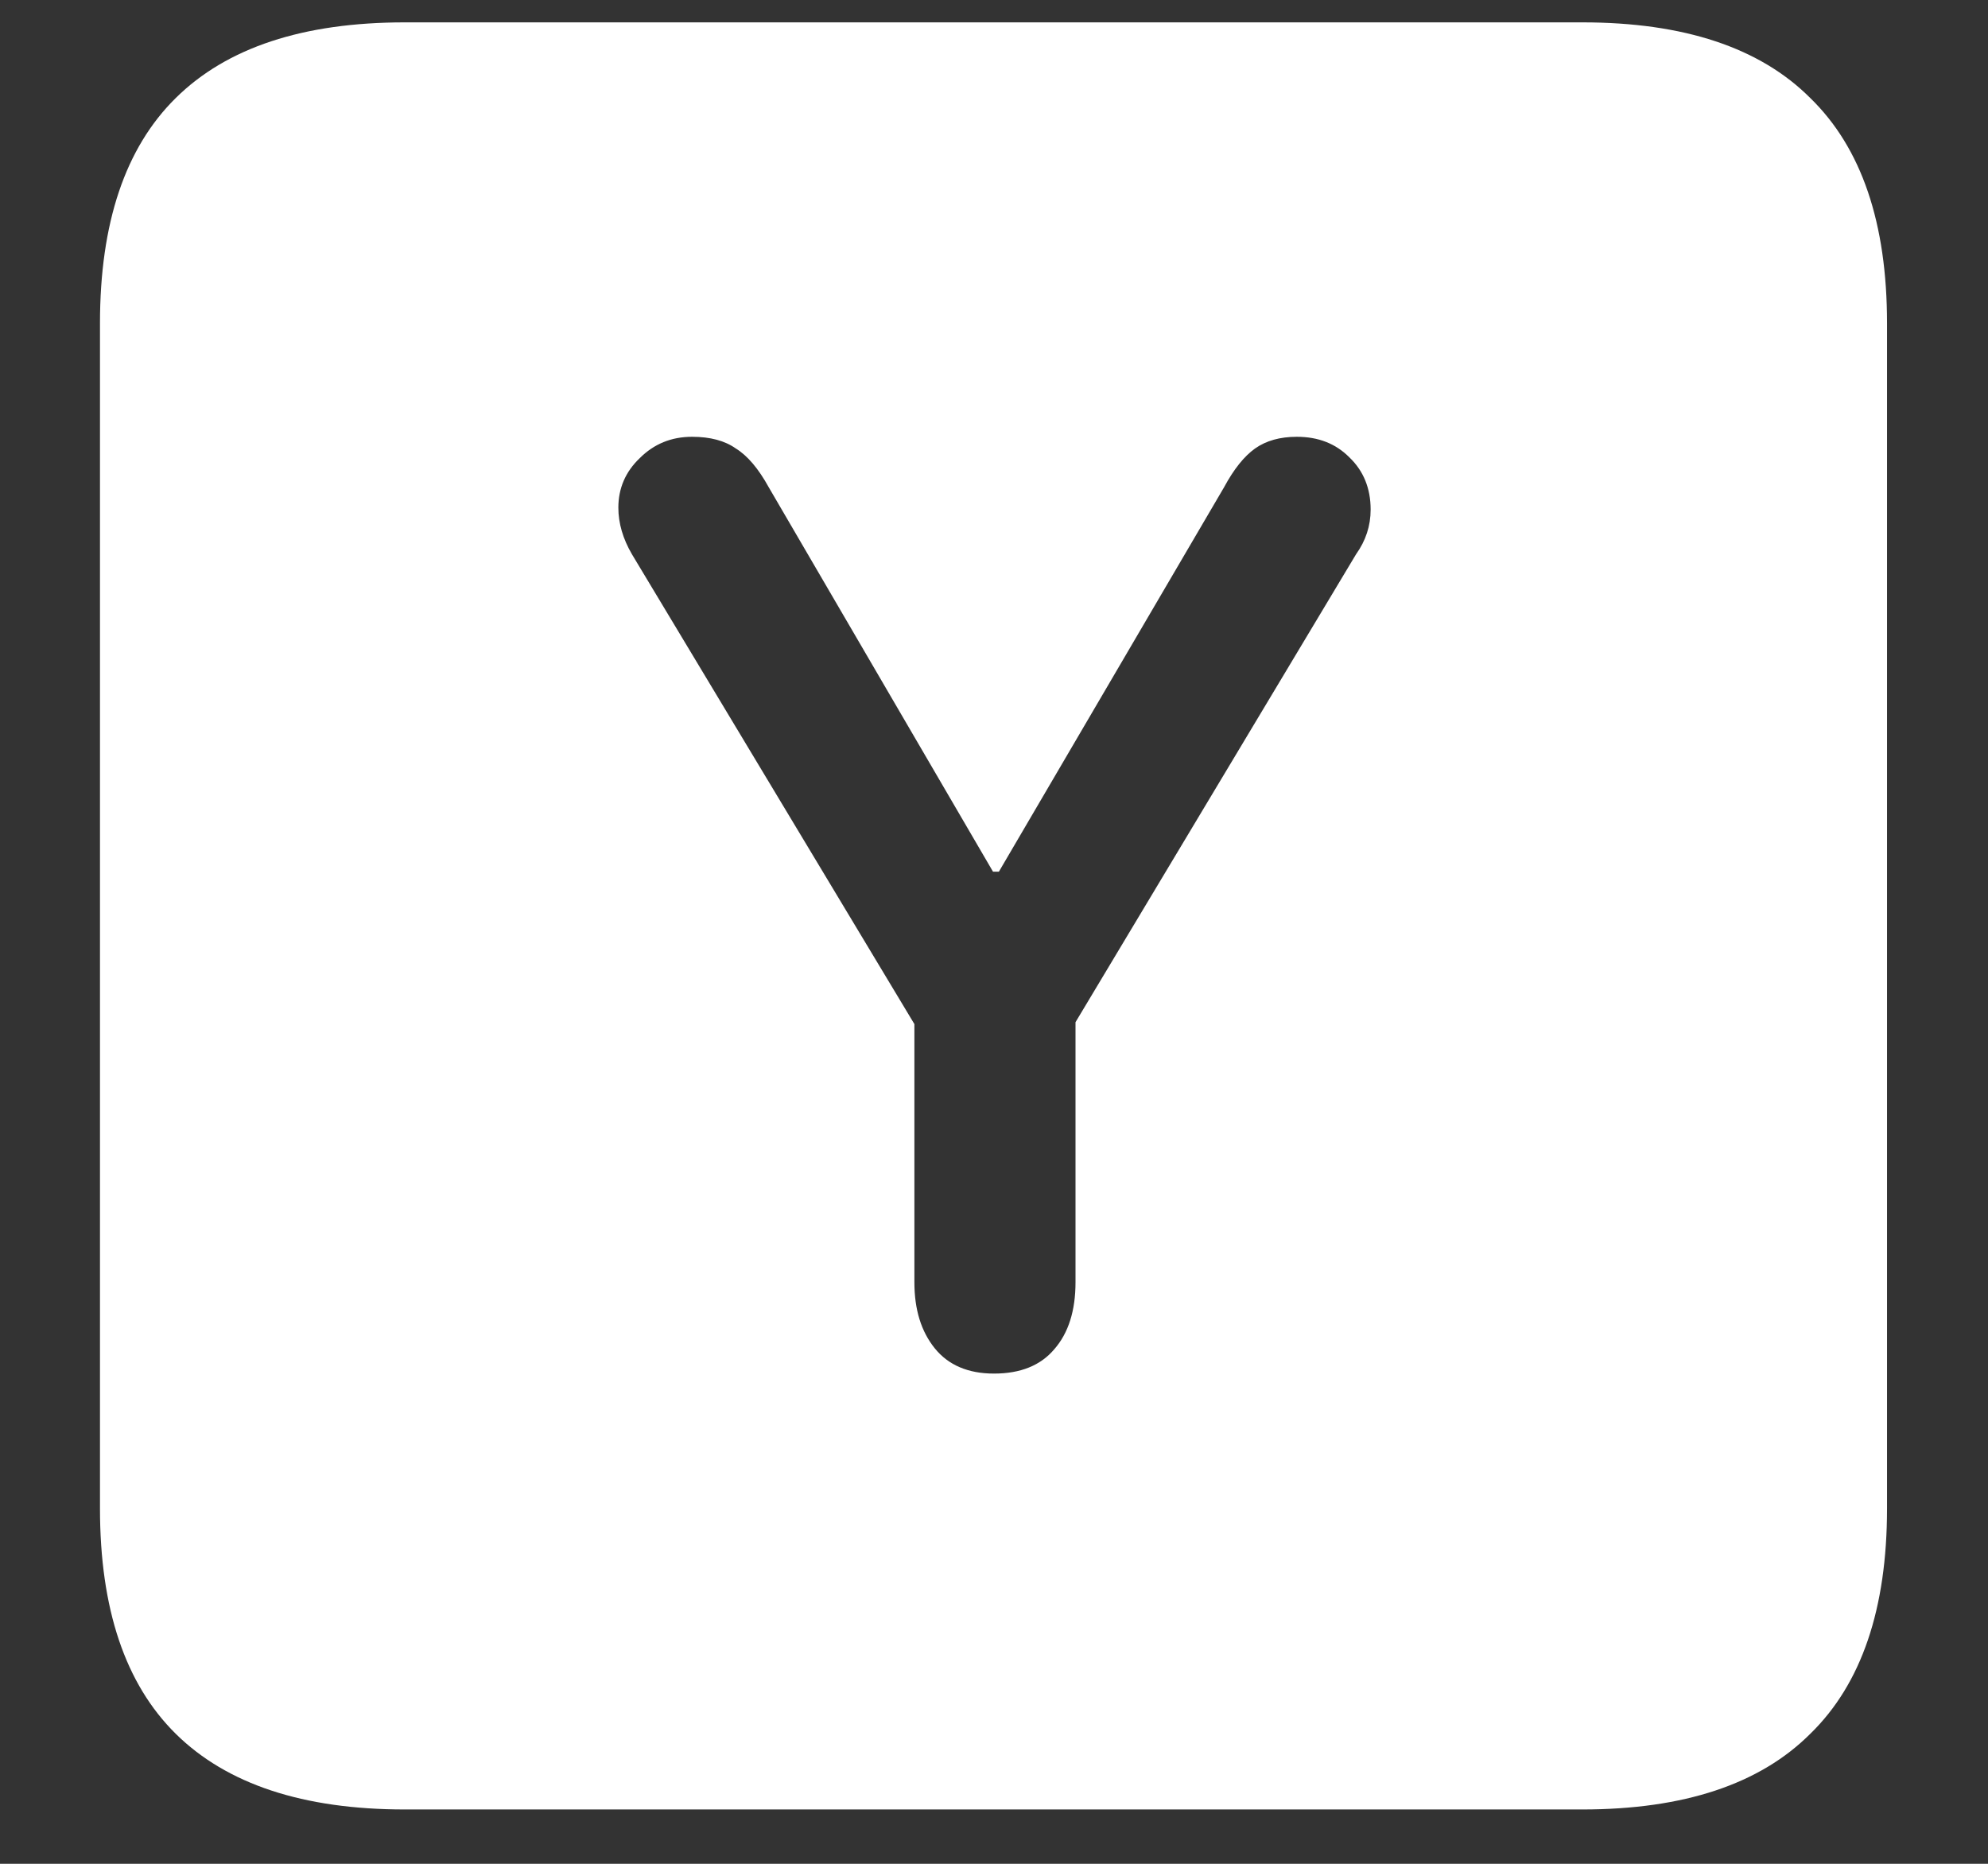 <?xml version="1.0" encoding="UTF-8"?>
<svg xmlns="http://www.w3.org/2000/svg" xmlns:xlink="http://www.w3.org/1999/xlink" width="24" height="22.5" viewBox="0 0 24 22.5" version="1.1">
<rect x="0" y="0" width="24" height="22.5" fill="#333333" stroke="none"/>
<g id="surface1">
<path style=" stroke:none;fill-rule:nonzero;fill:rgb(100%,100%,100%);fill-opacity:1;" d="M 4.887 21.844 L 19.102 21.844 C 20.328 21.844 21.246 21.539 21.855 20.93 C 22.473 20.328 22.781 19.422 22.781 18.211 L 22.781 3.902 C 22.781 2.691 22.473 1.785 21.855 1.184 C 21.246 0.574 20.328 0.27 19.102 0.27 L 4.887 0.27 C 3.66 0.27 2.738 0.574 2.121 1.184 C 1.512 1.785 1.207 2.691 1.207 3.902 L 1.207 18.211 C 1.207 19.422 1.512 20.328 2.121 20.93 C 2.738 21.539 3.66 21.844 4.887 21.844 Z M 12 16.582 C 11.688 16.582 11.449 16.48 11.285 16.277 C 11.121 16.074 11.039 15.809 11.039 15.48 L 11.039 12.363 L 7.629 6.691 C 7.52 6.504 7.465 6.316 7.465 6.129 C 7.465 5.895 7.551 5.695 7.723 5.531 C 7.895 5.359 8.105 5.273 8.355 5.273 C 8.574 5.273 8.75 5.32 8.883 5.414 C 9.023 5.5 9.156 5.656 9.281 5.883 L 11.988 10.523 L 12.059 10.523 L 14.777 5.883 C 14.895 5.664 15.02 5.508 15.152 5.414 C 15.285 5.32 15.453 5.273 15.656 5.273 C 15.914 5.273 16.125 5.355 16.289 5.52 C 16.461 5.684 16.547 5.895 16.547 6.152 C 16.547 6.348 16.488 6.527 16.371 6.691 L 12.984 12.34 L 12.984 15.48 C 12.984 15.824 12.898 16.094 12.727 16.289 C 12.562 16.484 12.32 16.582 12 16.582 Z M 12 16.582 "/>
</g>
</svg>
